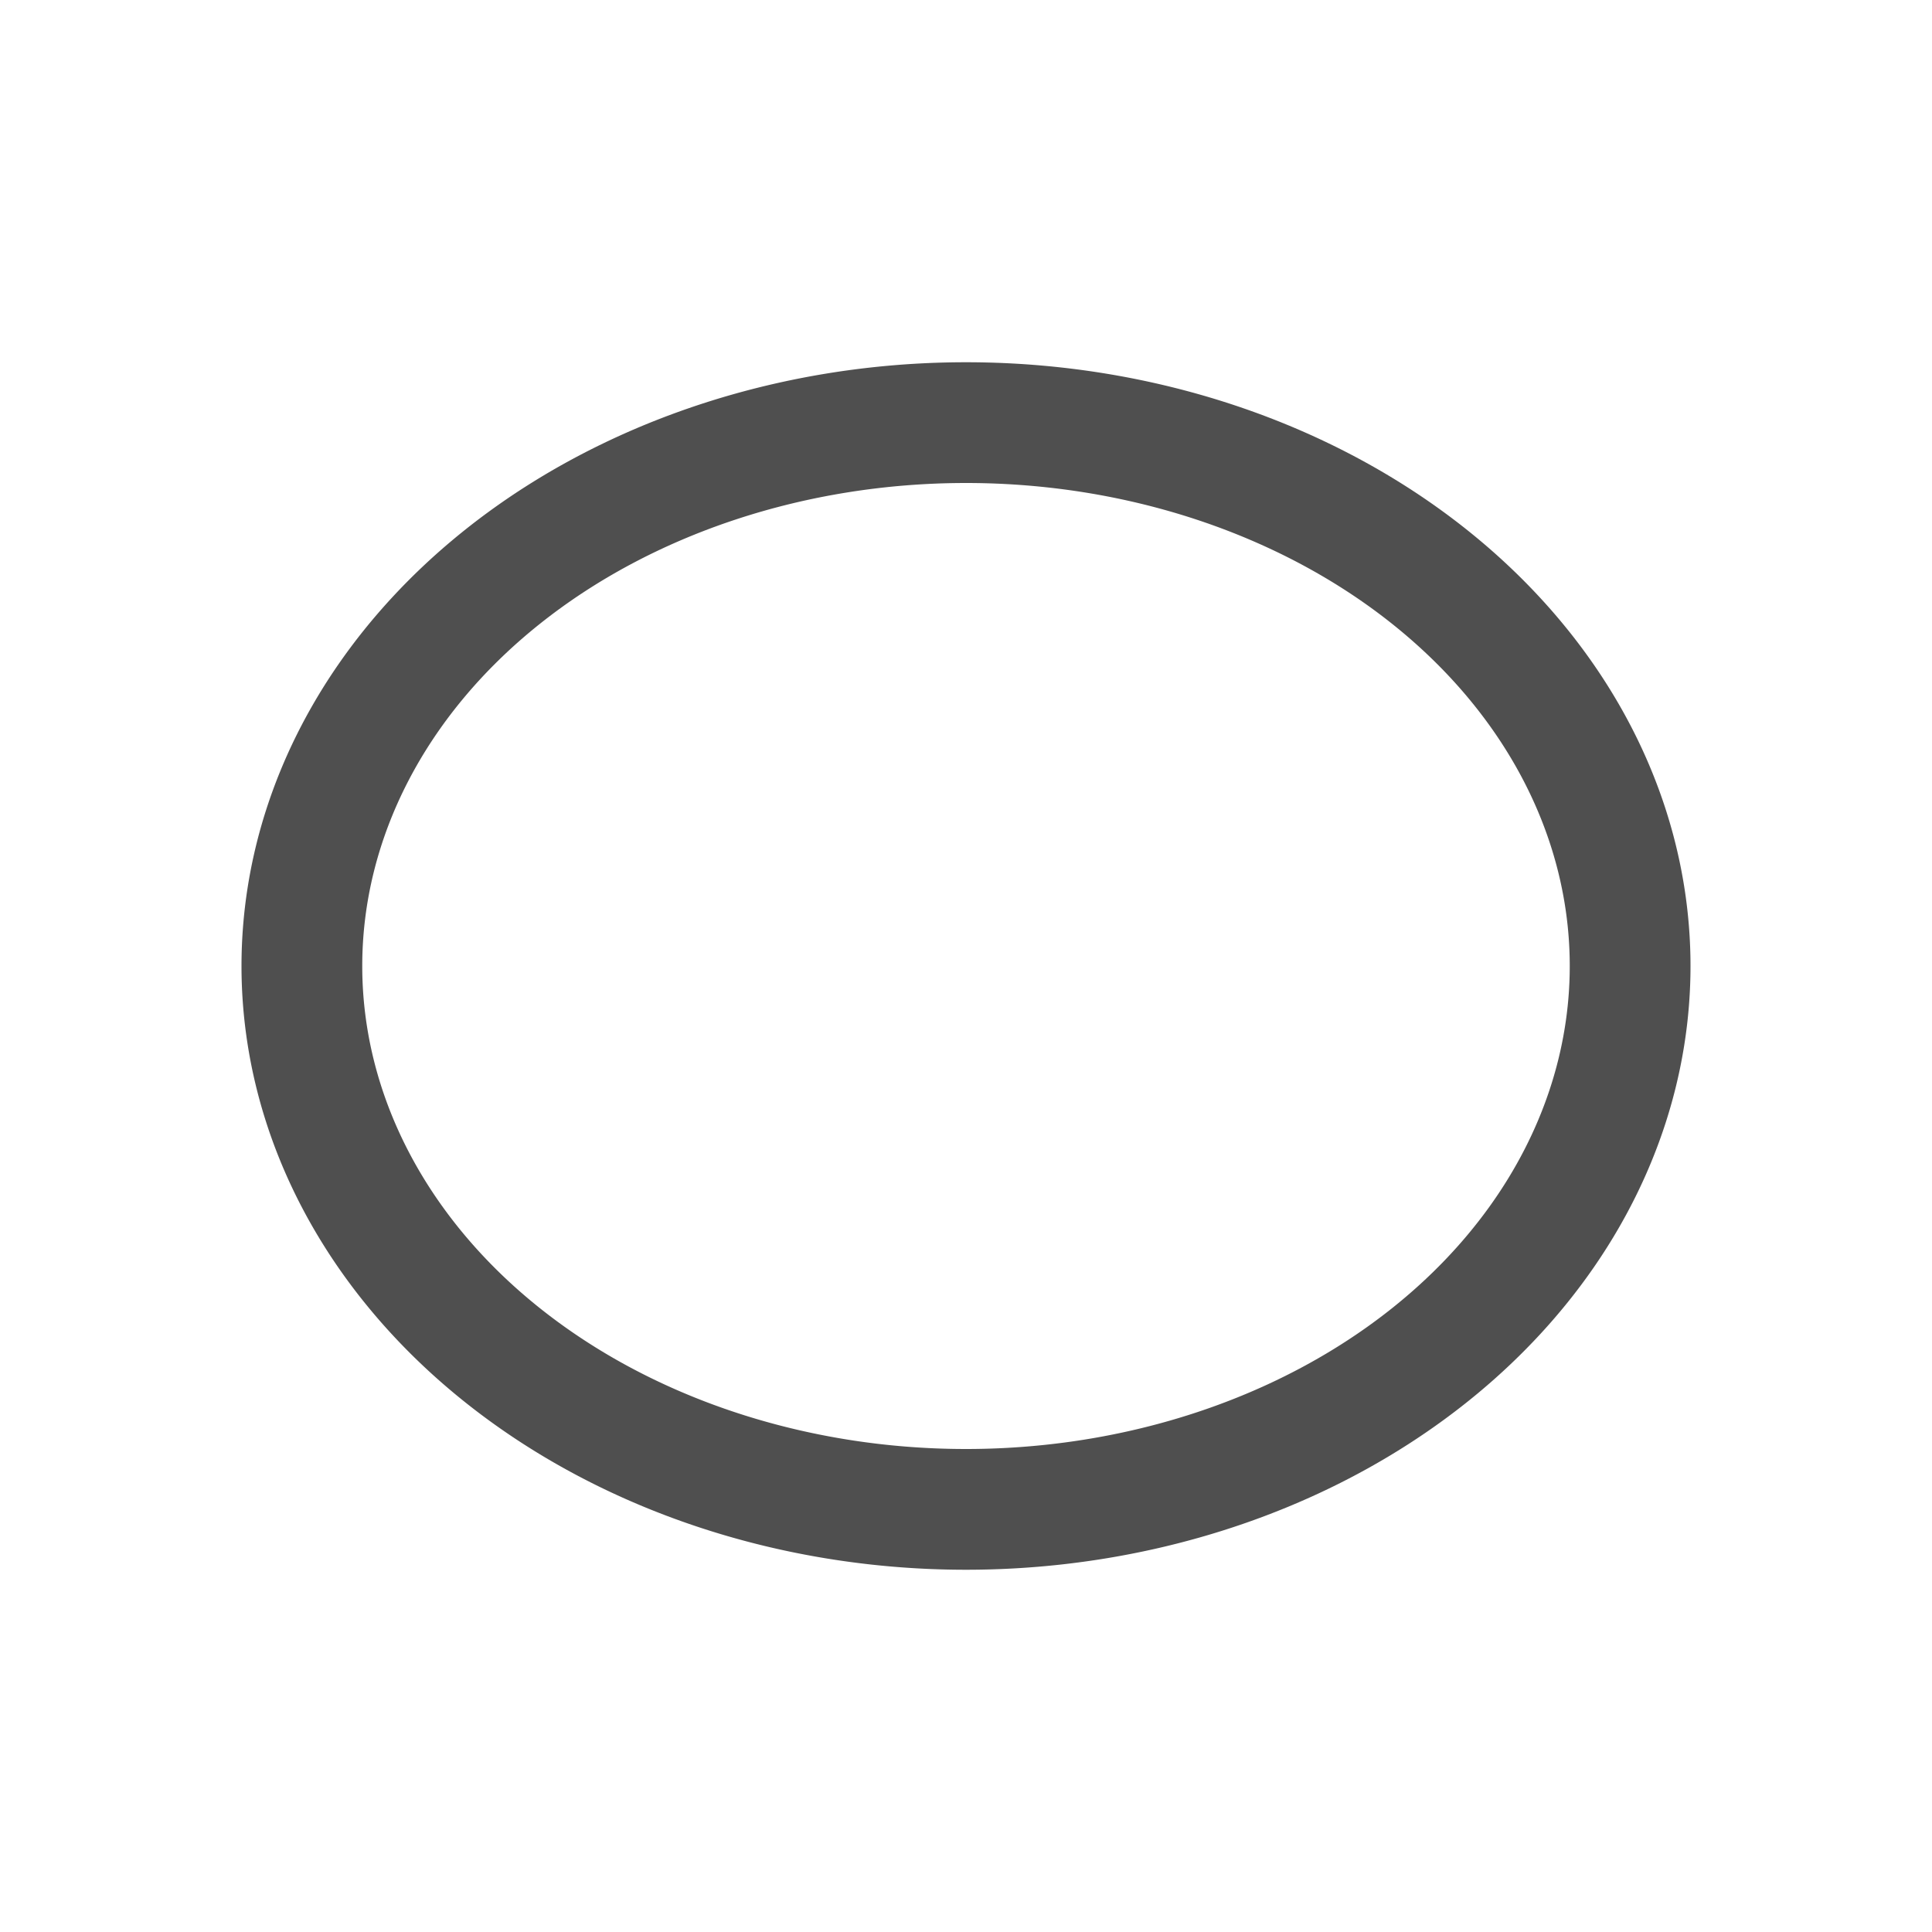 <svg xmlns="http://www.w3.org/2000/svg" viewBox="0 0 16 16">
    <path d="M8 3a6 5 0 0 0-6 5 6 5 0 0 0 6 5 6 5 0 0 0 6-5 6 5 0 0 0-6-5zm0 1a5 4 0 0 1 5 4 5 4 0 0 1-5 4 5 4 0 0 1-5-4 5 4 0 0 1 5-4z" style="fill:currentColor;fill-opacity:1;stroke:none;color:#050505;opacity:.7"/>
</svg>
